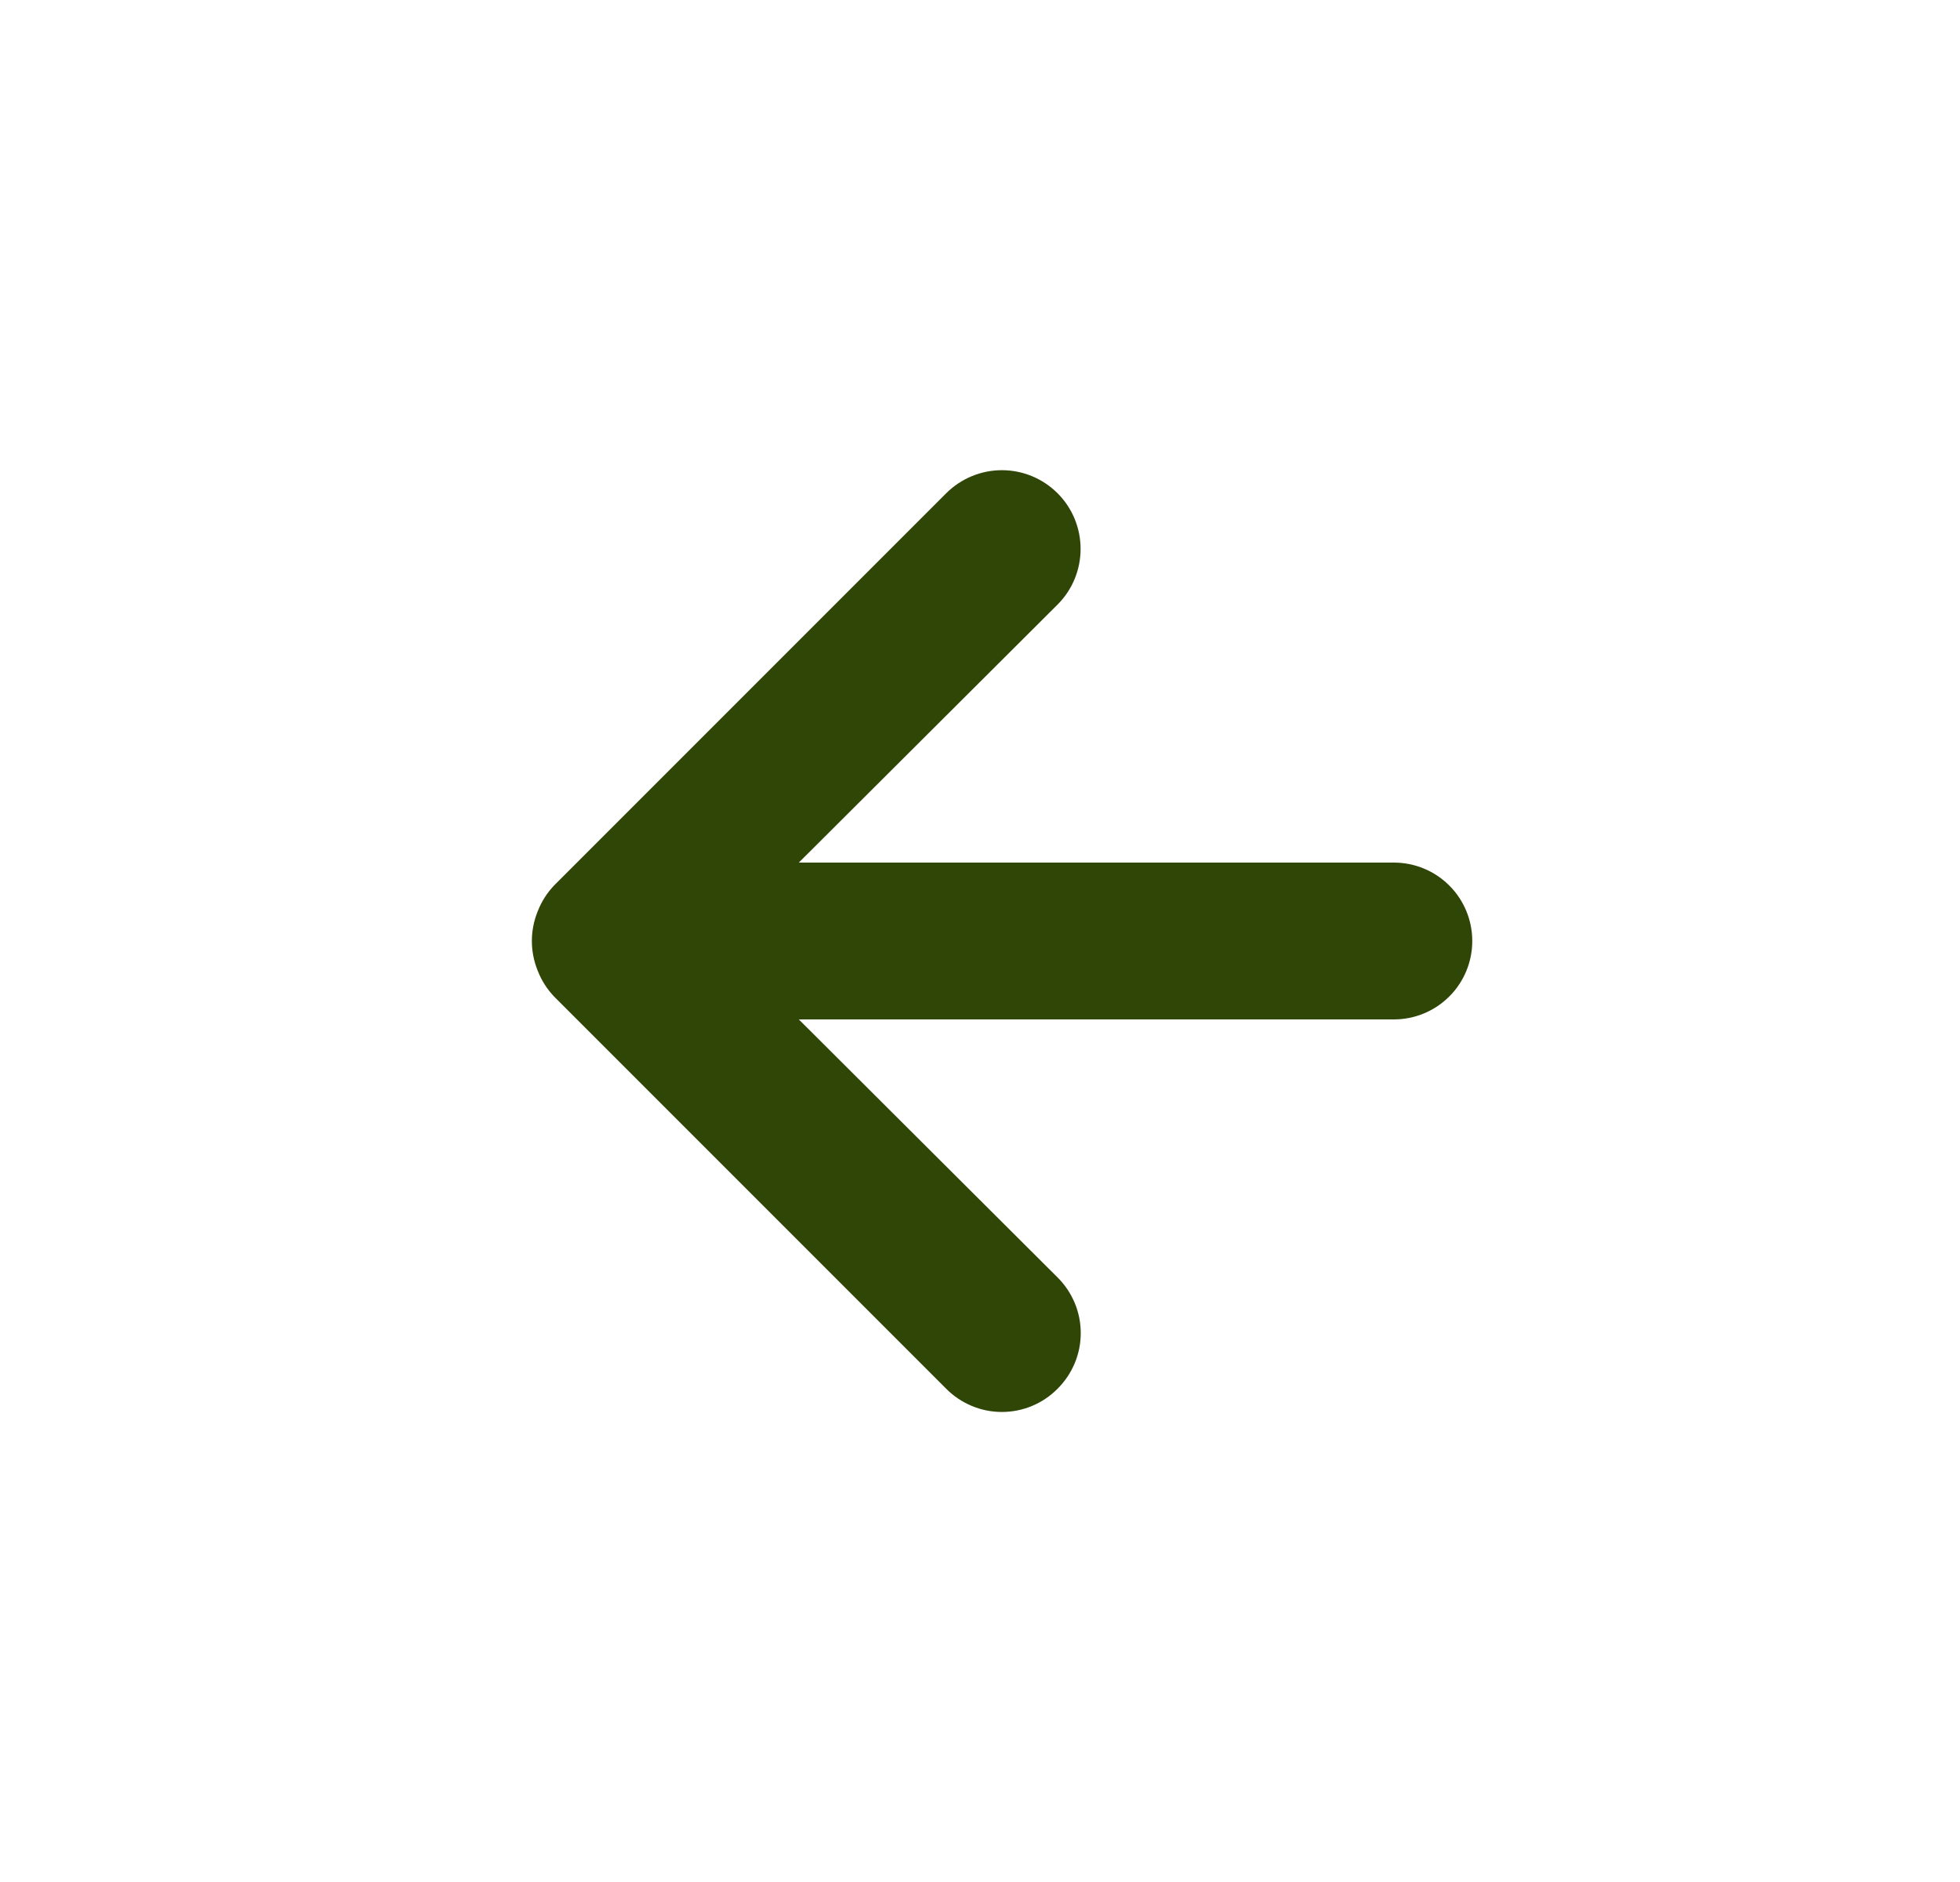 <svg width="25" height="24" viewBox="0 0 25 24" fill="none" xmlns="http://www.w3.org/2000/svg">
<path d="M17.779 11H10.189L13.489 7.71C13.678 7.522 13.783 7.266 13.783 7C13.783 6.734 13.678 6.478 13.489 6.29C13.301 6.102 13.046 5.996 12.779 5.996C12.513 5.996 12.258 6.102 12.069 6.29L7.069 11.29C6.978 11.385 6.907 11.497 6.859 11.62C6.759 11.864 6.759 12.136 6.859 12.38C6.907 12.503 6.978 12.615 7.069 12.71L12.069 17.71C12.162 17.804 12.273 17.878 12.395 17.929C12.517 17.98 12.647 18.006 12.779 18.006C12.911 18.006 13.042 17.98 13.164 17.929C13.286 17.878 13.396 17.804 13.489 17.71C13.583 17.617 13.657 17.506 13.708 17.385C13.759 17.263 13.785 17.132 13.785 17C13.785 16.868 13.759 16.737 13.708 16.615C13.657 16.494 13.583 16.383 13.489 16.29L10.189 13H17.779C18.044 13 18.299 12.895 18.486 12.707C18.674 12.52 18.779 12.265 18.779 12C18.779 11.735 18.674 11.48 18.486 11.293C18.299 11.105 18.044 11 17.779 11Z" fill="#304607"/>
</svg>
